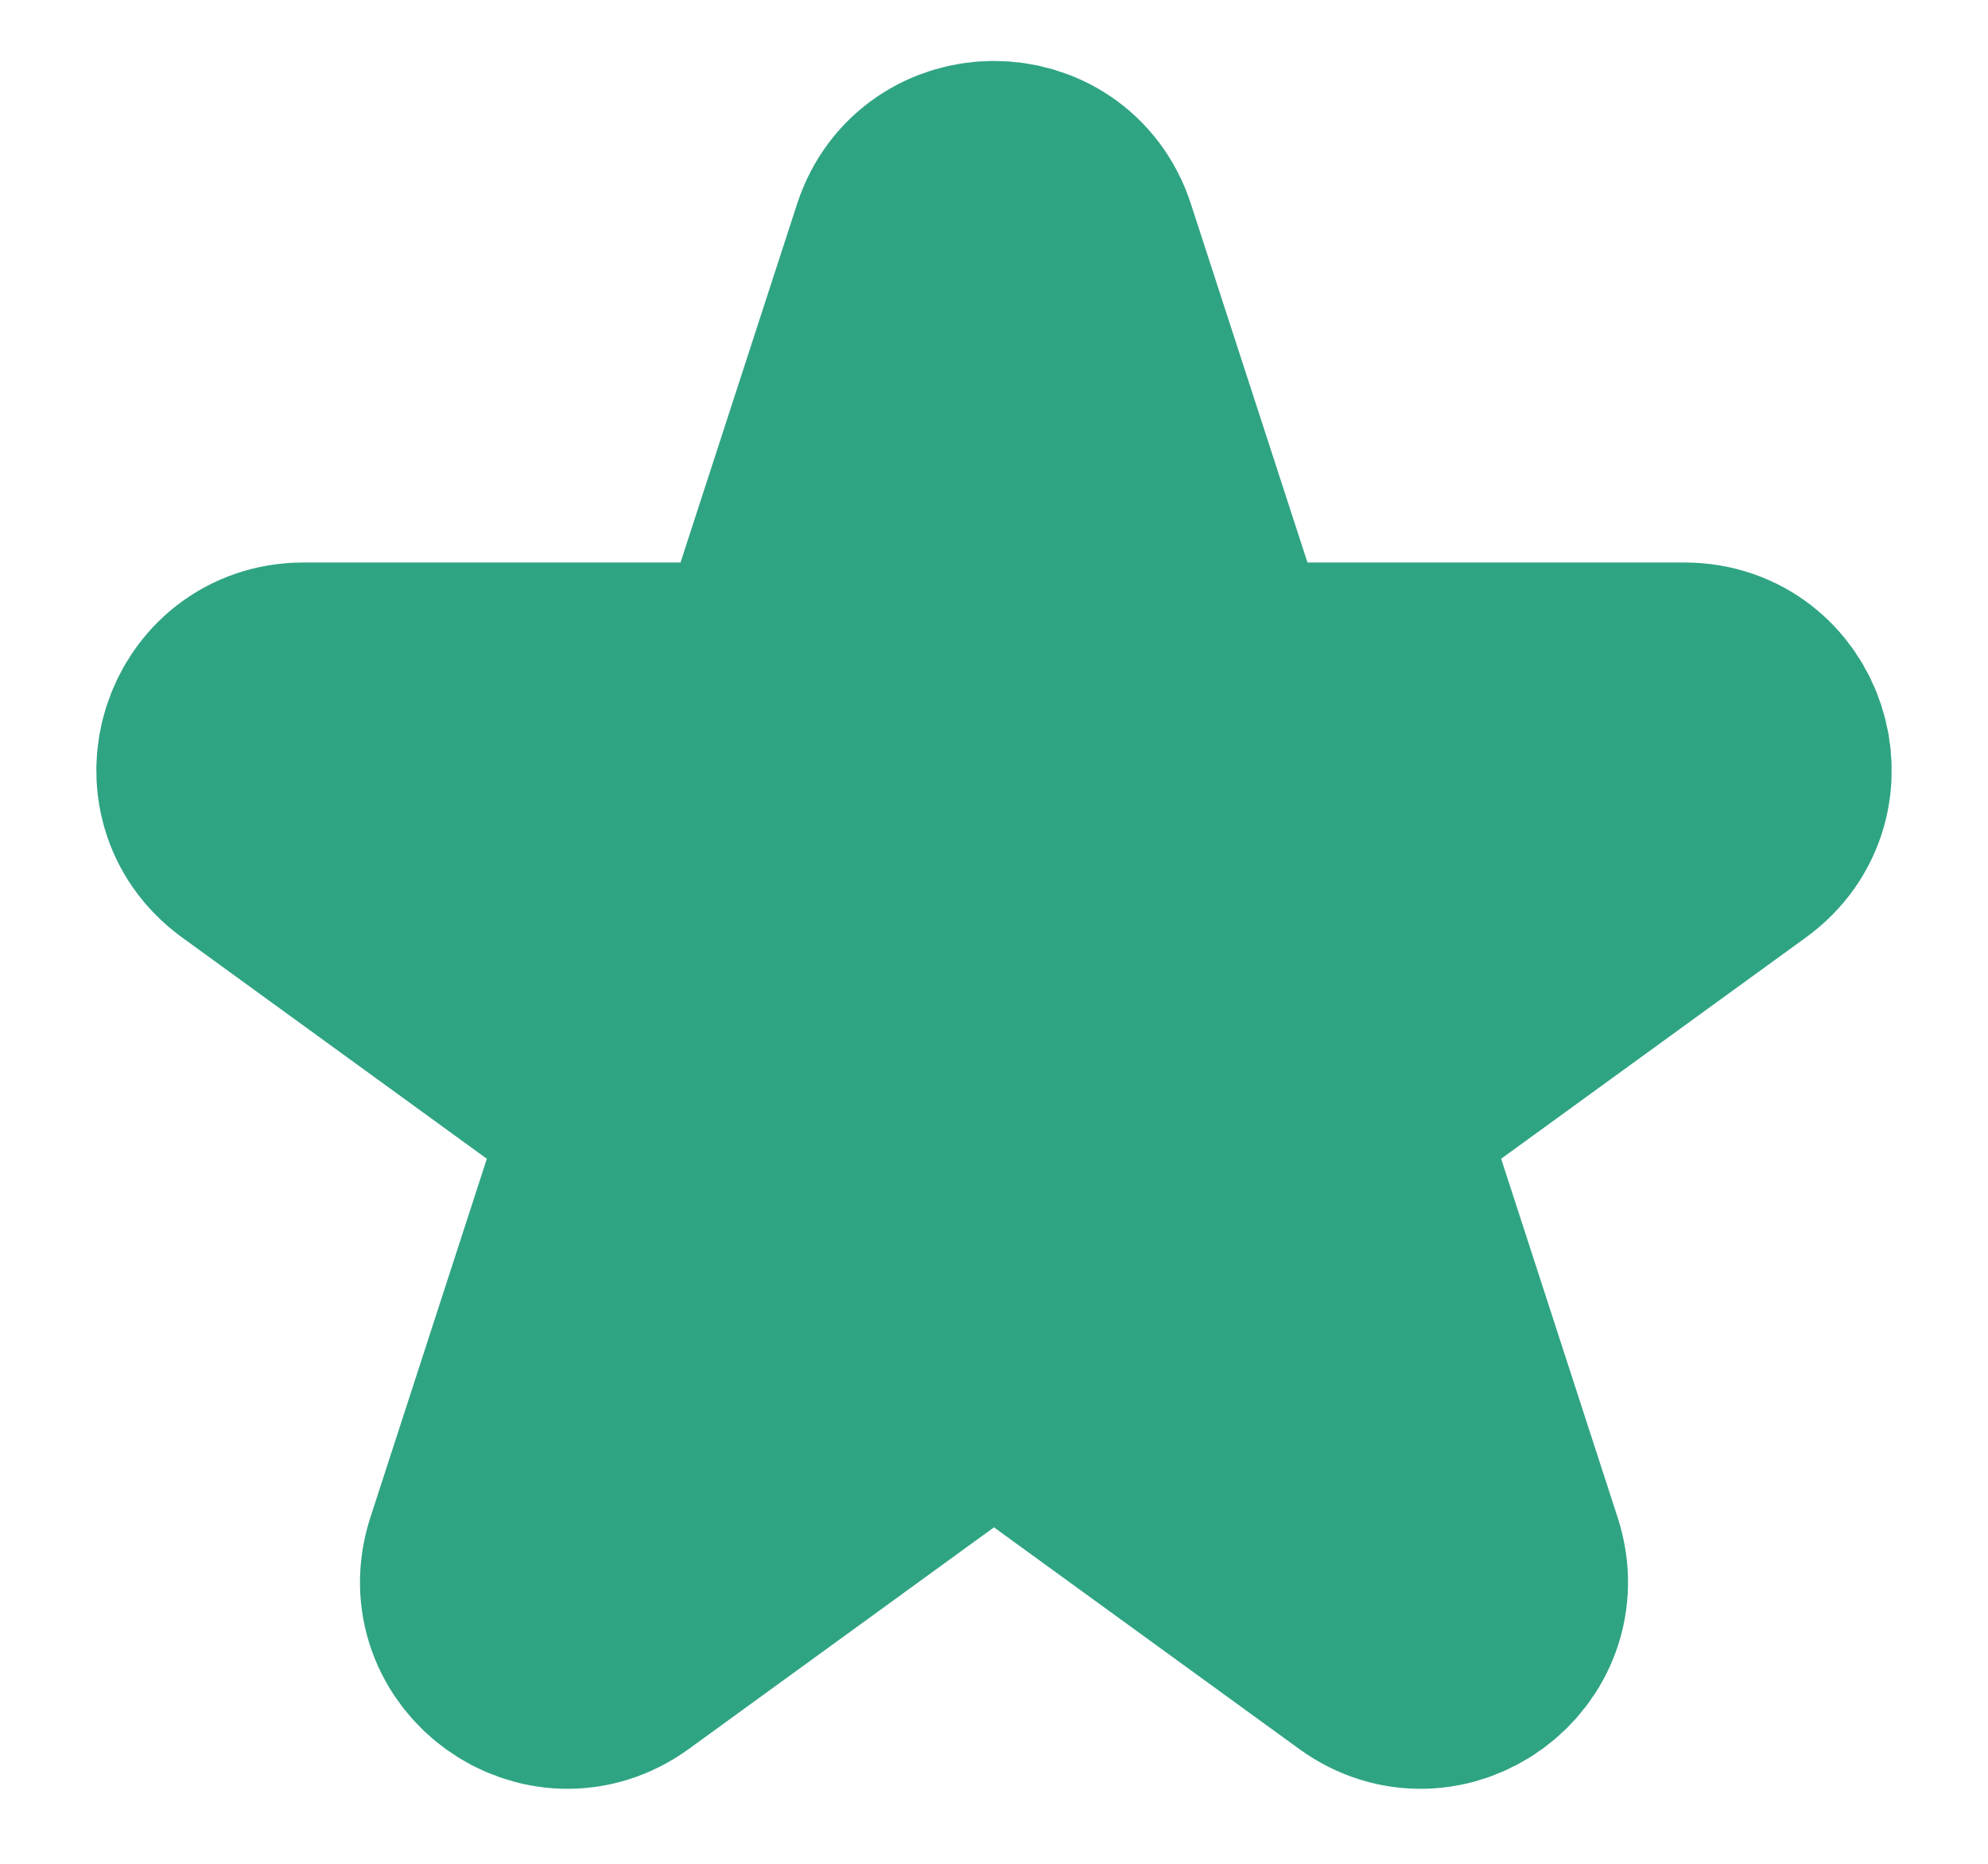 <svg width="16" height="15" viewBox="0 0 16 15" fill="none" xmlns="http://www.w3.org/2000/svg">
<path d="M8.634 1.951C8.435 1.337 7.566 1.337 7.366 1.951L6.353 5.067C6.31 5.201 6.225 5.318 6.111 5.4C5.997 5.483 5.86 5.527 5.719 5.527H2.443C1.798 5.527 1.529 6.354 2.051 6.734L4.702 8.659C4.816 8.742 4.901 8.859 4.944 8.993C4.988 9.127 4.988 9.271 4.944 9.405L3.932 12.521C3.732 13.135 4.435 13.646 4.957 13.266L7.608 11.341C7.722 11.258 7.859 11.213 8 11.213C8.141 11.213 8.278 11.258 8.392 11.341L11.043 13.266C11.565 13.646 12.268 13.135 12.068 12.521L11.056 9.405C11.012 9.271 11.012 9.127 11.056 8.993C11.1 8.859 11.184 8.742 11.298 8.659L13.949 6.734C14.471 6.354 14.203 5.527 13.557 5.527H10.28C10.139 5.527 10.002 5.483 9.889 5.4C9.775 5.317 9.69 5.201 9.647 5.067L8.634 1.951Z" fill="#2fa483ff" stroke="#2fa483ff" stroke-width="2" stroke-linecap="round" stroke-linejoin="round"/>
</svg>
